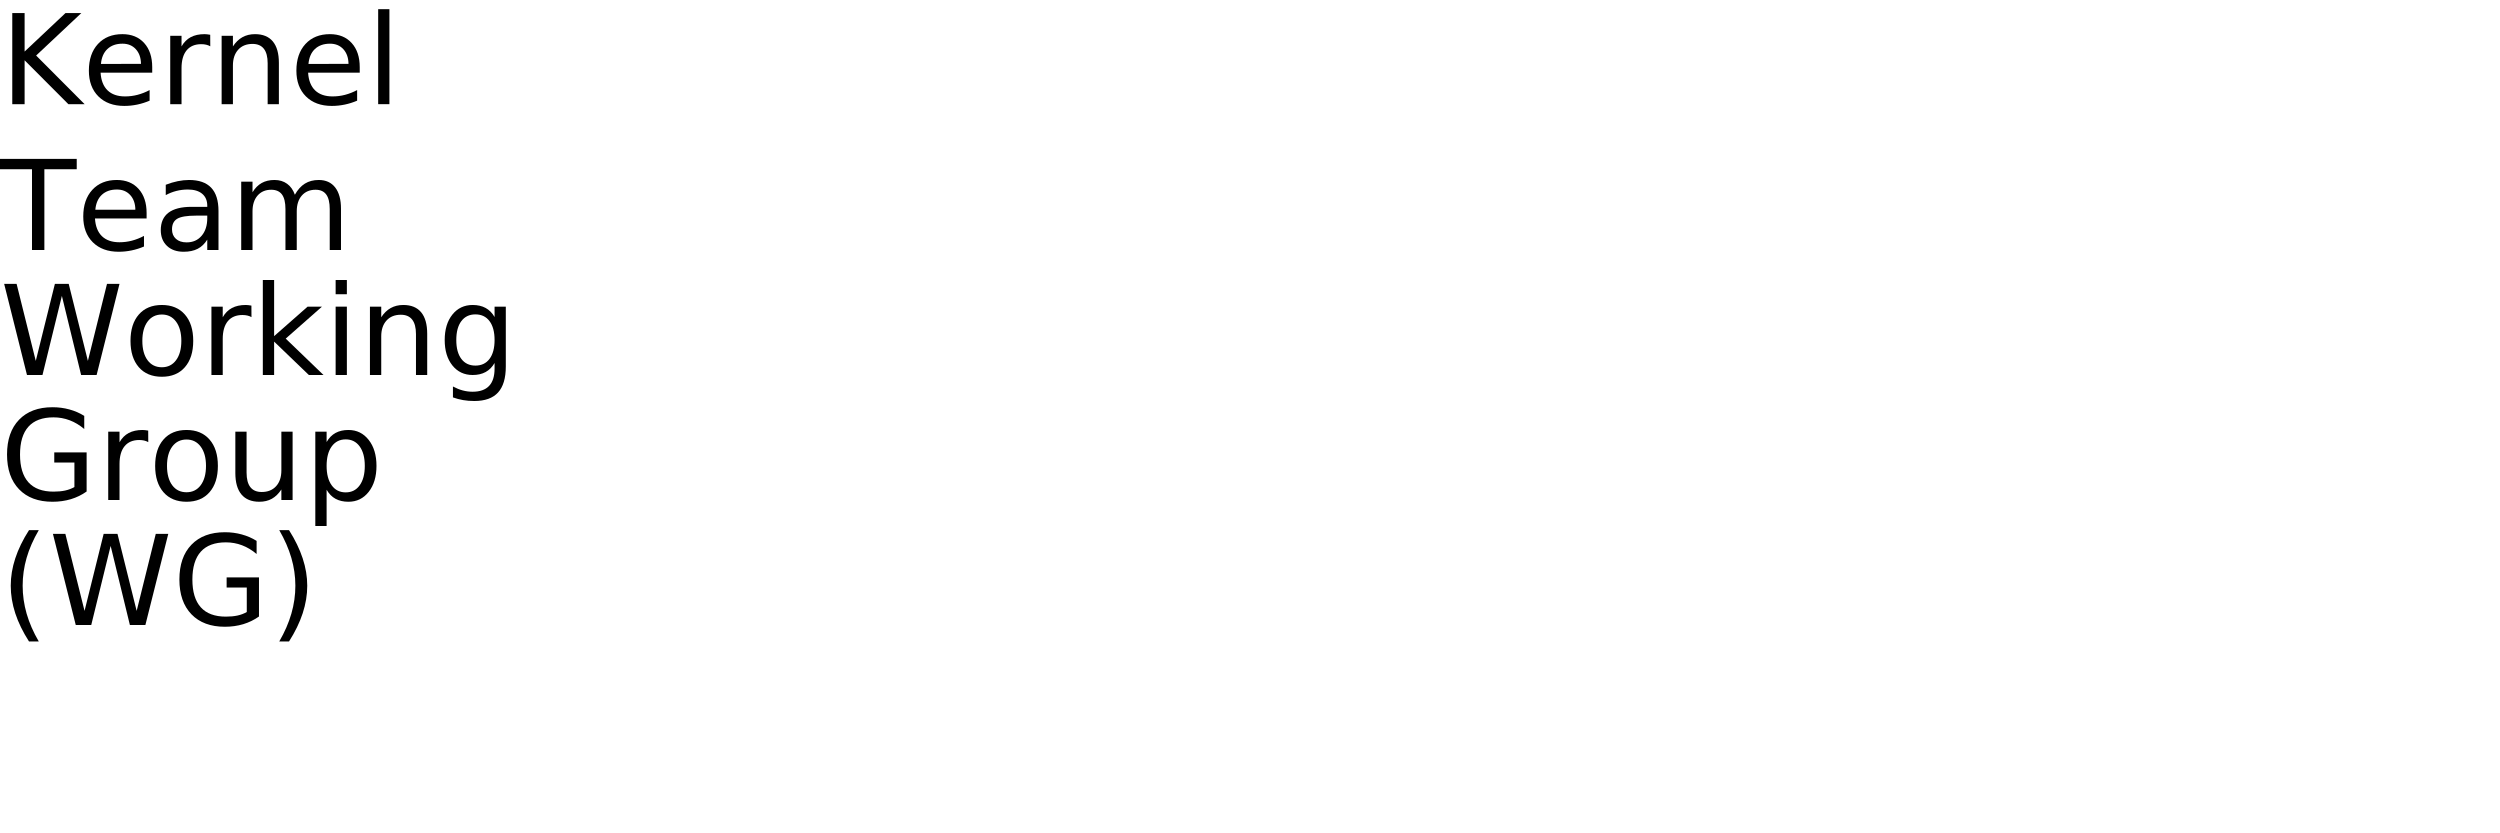 <?xml version="1.0" encoding="UTF-8"?>
<svg xmlns="http://www.w3.org/2000/svg" xmlns:xlink="http://www.w3.org/1999/xlink" width="1200" height="400" viewBox="0 0 1200 400">
<defs>
<g>
<g id="glyph-0-0">
<path d="M 5.891 -43.734 L 11.812 -43.734 L 11.812 -25.25 L 31.438 -43.734 L 39.047 -43.734 L 17.344 -23.344 L 40.609 0 L 32.812 0 L 11.812 -21.062 L 11.812 0 L 5.891 0 Z M 5.891 -43.734 "/>
</g>
<g id="glyph-0-1">
<path d="M 33.719 -17.75 L 33.719 -15.125 L 8.938 -15.125 C 9.164 -11.406 10.281 -8.57 12.281 -6.625 C 14.289 -4.688 17.082 -3.719 20.656 -3.719 C 22.727 -3.719 24.734 -3.973 26.672 -4.484 C 28.617 -4.992 30.551 -5.754 32.469 -6.766 L 32.469 -1.672 C 30.531 -0.848 28.547 -0.223 26.516 0.203 C 24.484 0.629 22.422 0.844 20.328 0.844 C 15.098 0.844 10.953 -0.676 7.891 -3.719 C 4.836 -6.77 3.312 -10.891 3.312 -16.078 C 3.312 -21.453 4.758 -25.719 7.656 -28.875 C 10.562 -32.031 14.473 -33.609 19.391 -33.609 C 23.805 -33.609 27.297 -32.188 29.859 -29.344 C 32.43 -26.5 33.719 -22.633 33.719 -17.75 Z M 28.328 -19.344 C 28.285 -22.289 27.457 -24.641 25.844 -26.391 C 24.238 -28.148 22.109 -29.031 19.453 -29.031 C 16.441 -29.031 14.031 -28.18 12.219 -26.484 C 10.414 -24.785 9.379 -22.395 9.109 -19.312 Z M 28.328 -19.344 "/>
</g>
<g id="glyph-0-2">
<path d="M 24.672 -27.781 C 24.066 -28.125 23.406 -28.379 22.688 -28.547 C 21.977 -28.711 21.191 -28.797 20.328 -28.797 C 17.285 -28.797 14.945 -27.805 13.312 -25.828 C 11.688 -23.848 10.875 -21 10.875 -17.281 L 10.875 0 L 5.453 0 L 5.453 -32.812 L 10.875 -32.812 L 10.875 -27.719 C 12 -29.707 13.469 -31.188 15.281 -32.156 C 17.102 -33.125 19.316 -33.609 21.922 -33.609 C 22.285 -33.609 22.691 -33.582 23.141 -33.531 C 23.586 -33.477 24.086 -33.406 24.641 -33.312 Z M 24.672 -27.781 "/>
</g>
<g id="glyph-0-3">
<path d="M 32.938 -19.812 L 32.938 0 L 27.547 0 L 27.547 -19.625 C 27.547 -22.727 26.938 -25.051 25.719 -26.594 C 24.508 -28.145 22.695 -28.922 20.281 -28.922 C 17.363 -28.922 15.066 -27.988 13.391 -26.125 C 11.711 -24.27 10.875 -21.742 10.875 -18.547 L 10.875 0 L 5.453 0 L 5.453 -32.812 L 10.875 -32.812 L 10.875 -27.719 C 12.156 -29.688 13.672 -31.16 15.422 -32.141 C 17.172 -33.117 19.188 -33.609 21.469 -33.609 C 25.238 -33.609 28.094 -32.441 30.031 -30.109 C 31.969 -27.773 32.938 -24.344 32.938 -19.812 Z M 32.938 -19.812 "/>
</g>
<g id="glyph-0-4">
<path d="M 5.656 -45.594 L 11.047 -45.594 L 11.047 0 L 5.656 0 Z M 5.656 -45.594 "/>
</g>
<g id="glyph-0-5">
<path d="M -0.172 -43.734 L 36.828 -43.734 L 36.828 -38.766 L 21.297 -38.766 L 21.297 0 L 15.359 0 L 15.359 -38.766 L -0.172 -38.766 Z M -0.172 -43.734 "/>
</g>
<g id="glyph-0-6">
<path d="M 20.562 -16.5 C 16.207 -16.5 13.191 -16 11.516 -15 C 9.836 -14 9 -12.301 9 -9.906 C 9 -7.988 9.629 -6.469 10.891 -5.344 C 12.148 -4.219 13.863 -3.656 16.031 -3.656 C 19.02 -3.656 21.414 -4.711 23.219 -6.828 C 25.02 -8.953 25.922 -11.773 25.922 -15.297 L 25.922 -16.5 Z M 31.312 -18.719 L 31.312 0 L 25.922 0 L 25.922 -4.984 C 24.691 -2.992 23.16 -1.523 21.328 -0.578 C 19.492 0.367 17.25 0.844 14.594 0.844 C 11.227 0.844 8.555 -0.098 6.578 -1.984 C 4.598 -3.867 3.609 -6.391 3.609 -9.547 C 3.609 -13.242 4.844 -16.031 7.312 -17.906 C 9.781 -19.781 13.469 -20.719 18.375 -20.719 L 25.922 -20.719 L 25.922 -21.234 C 25.922 -23.723 25.102 -25.645 23.469 -27 C 21.844 -28.352 19.555 -29.031 16.609 -29.031 C 14.734 -29.031 12.906 -28.805 11.125 -28.359 C 9.352 -27.91 7.645 -27.238 6 -26.344 L 6 -31.312 C 7.977 -32.082 9.895 -32.656 11.75 -33.031 C 13.602 -33.414 15.41 -33.609 17.172 -33.609 C 21.91 -33.609 25.453 -32.375 27.797 -29.906 C 30.141 -27.445 31.312 -23.719 31.312 -18.719 Z M 31.312 -18.719 "/>
</g>
<g id="glyph-0-7">
<path d="M 31.203 -26.516 C 32.547 -28.93 34.156 -30.719 36.031 -31.875 C 37.906 -33.031 40.113 -33.609 42.656 -33.609 C 46.07 -33.609 48.707 -32.41 50.562 -30.016 C 52.414 -27.617 53.344 -24.219 53.344 -19.812 L 53.344 0 L 47.938 0 L 47.938 -19.625 C 47.938 -22.77 47.379 -25.102 46.266 -26.625 C 45.148 -28.156 43.445 -28.922 41.156 -28.922 C 38.363 -28.922 36.156 -27.988 34.531 -26.125 C 32.914 -24.27 32.109 -21.742 32.109 -18.547 L 32.109 0 L 26.688 0 L 26.688 -19.625 C 26.688 -22.789 26.129 -25.129 25.016 -26.641 C 23.898 -28.16 22.18 -28.922 19.859 -28.922 C 17.109 -28.922 14.922 -27.988 13.297 -26.125 C 11.68 -24.258 10.875 -21.734 10.875 -18.547 L 10.875 0 L 5.453 0 L 5.453 -32.812 L 10.875 -32.812 L 10.875 -27.719 C 12.102 -29.727 13.578 -31.211 15.297 -32.172 C 17.016 -33.129 19.055 -33.609 21.422 -33.609 C 23.797 -33.609 25.816 -33 27.484 -31.781 C 29.16 -30.57 30.398 -28.816 31.203 -26.516 Z M 31.203 -26.516 "/>
</g>
<g id="glyph-0-8">
<path d="M 2 -43.734 L 7.969 -43.734 L 17.172 -6.766 L 26.344 -43.734 L 32.984 -43.734 L 42.188 -6.766 L 51.359 -43.734 L 57.359 -43.734 L 46.375 0 L 38.938 0 L 29.703 -37.969 L 20.391 0 L 12.953 0 Z M 2 -43.734 "/>
</g>
<g id="glyph-0-9">
<path d="M 18.375 -29.031 C 15.477 -29.031 13.191 -27.898 11.516 -25.641 C 9.836 -23.391 9 -20.301 9 -16.375 C 9 -12.445 9.832 -9.352 11.5 -7.094 C 13.164 -4.844 15.457 -3.719 18.375 -3.719 C 21.238 -3.719 23.508 -4.848 25.188 -7.109 C 26.875 -9.379 27.719 -12.469 27.719 -16.375 C 27.719 -20.258 26.875 -23.336 25.188 -25.609 C 23.508 -27.891 21.238 -29.031 18.375 -29.031 Z M 18.375 -33.609 C 23.062 -33.609 26.738 -32.082 29.406 -29.031 C 32.082 -25.988 33.422 -21.77 33.422 -16.375 C 33.422 -11.008 32.082 -6.797 29.406 -3.734 C 26.738 -0.68 23.062 0.844 18.375 0.844 C 13.664 0.844 9.977 -0.68 7.312 -3.734 C 4.645 -6.797 3.312 -11.008 3.312 -16.375 C 3.312 -21.77 4.645 -25.988 7.312 -29.031 C 9.977 -32.082 13.664 -33.609 18.375 -33.609 Z M 18.375 -33.609 "/>
</g>
<g id="glyph-0-10">
<path d="M 5.453 -45.594 L 10.875 -45.594 L 10.875 -18.656 L 26.953 -32.812 L 33.844 -32.812 L 16.438 -17.469 L 34.578 0 L 27.547 0 L 10.875 -16.031 L 10.875 0 L 5.453 0 Z M 5.453 -45.594 "/>
</g>
<g id="glyph-0-11">
<path d="M 5.656 -32.812 L 11.047 -32.812 L 11.047 0 L 5.656 0 Z M 5.656 -45.594 L 11.047 -45.594 L 11.047 -38.766 L 5.656 -38.766 Z M 5.656 -45.594 "/>
</g>
<g id="glyph-0-12">
<path d="M 27.25 -16.781 C 27.25 -20.688 26.441 -23.711 24.828 -25.859 C 23.211 -28.016 20.953 -29.094 18.047 -29.094 C 15.16 -29.094 12.91 -28.016 11.297 -25.859 C 9.68 -23.711 8.875 -20.688 8.875 -16.781 C 8.875 -12.895 9.68 -9.879 11.297 -7.734 C 12.91 -5.586 15.16 -4.516 18.047 -4.516 C 20.953 -4.516 23.211 -5.586 24.828 -7.734 C 26.441 -9.879 27.25 -12.895 27.25 -16.781 Z M 32.641 -4.078 C 32.641 1.516 31.398 5.672 28.922 8.391 C 26.441 11.117 22.641 12.484 17.516 12.484 C 15.617 12.484 13.832 12.336 12.156 12.047 C 10.477 11.766 8.848 11.332 7.266 10.75 L 7.266 5.516 C 8.848 6.367 10.41 7 11.953 7.406 C 13.492 7.82 15.066 8.031 16.672 8.031 C 20.203 8.031 22.848 7.102 24.609 5.25 C 26.367 3.406 27.25 0.617 27.25 -3.109 L 27.25 -5.766 C 26.133 -3.836 24.707 -2.395 22.969 -1.438 C 21.227 -0.477 19.148 0 16.734 0 C 12.703 0 9.457 -1.531 7 -4.594 C 4.539 -7.664 3.312 -11.727 3.312 -16.781 C 3.312 -21.863 4.539 -25.938 7 -29 C 9.457 -32.07 12.703 -33.609 16.734 -33.609 C 19.148 -33.609 21.227 -33.129 22.969 -32.172 C 24.707 -31.211 26.133 -29.766 27.25 -27.828 L 27.25 -32.812 L 32.641 -32.812 Z M 32.641 -4.078 "/>
</g>
<g id="glyph-0-13">
<path d="M 35.719 -6.234 L 35.719 -17.984 L 26.047 -17.984 L 26.047 -22.859 L 41.578 -22.859 L 41.578 -4.078 C 39.285 -2.453 36.766 -1.223 34.016 -0.391 C 31.266 0.43 28.328 0.844 25.203 0.844 C 18.359 0.844 13.008 -1.148 9.156 -5.141 C 5.301 -9.141 3.375 -14.703 3.375 -21.828 C 3.375 -28.973 5.301 -34.539 9.156 -38.531 C 13.008 -42.531 18.359 -44.531 25.203 -44.531 C 28.047 -44.531 30.75 -44.176 33.312 -43.469 C 35.883 -42.77 38.258 -41.738 40.438 -40.375 L 40.438 -34.078 C 38.25 -35.93 35.922 -37.328 33.453 -38.266 C 30.992 -39.203 28.406 -39.672 25.688 -39.672 C 20.344 -39.672 16.328 -38.176 13.641 -35.188 C 10.953 -32.195 9.609 -27.742 9.609 -21.828 C 9.609 -15.93 10.953 -11.488 13.641 -8.5 C 16.328 -5.508 20.344 -4.016 25.688 -4.016 C 27.781 -4.016 29.645 -4.191 31.281 -4.547 C 32.926 -4.91 34.406 -5.473 35.719 -6.234 Z M 35.719 -6.234 "/>
</g>
<g id="glyph-0-14">
<path d="M 5.094 -12.953 L 5.094 -32.812 L 10.484 -32.812 L 10.484 -13.156 C 10.484 -10.051 11.086 -7.723 12.297 -6.172 C 13.516 -4.617 15.332 -3.844 17.75 -3.844 C 20.664 -3.844 22.969 -4.77 24.656 -6.625 C 26.344 -8.477 27.188 -11.004 27.188 -14.203 L 27.188 -32.812 L 32.578 -32.812 L 32.578 0 L 27.188 0 L 27.188 -5.047 C 25.875 -3.047 24.352 -1.562 22.625 -0.594 C 20.906 0.363 18.898 0.844 16.609 0.844 C 12.836 0.844 9.973 -0.328 8.016 -2.672 C 6.066 -5.016 5.094 -8.441 5.094 -12.953 Z M 18.656 -33.609 Z M 18.656 -33.609 "/>
</g>
<g id="glyph-0-15">
<path d="M 10.875 -4.922 L 10.875 12.484 L 5.453 12.484 L 5.453 -32.812 L 10.875 -32.812 L 10.875 -27.828 C 12 -29.785 13.426 -31.238 15.156 -32.188 C 16.883 -33.133 18.953 -33.609 21.359 -33.609 C 25.336 -33.609 28.57 -32.023 31.062 -28.859 C 33.562 -25.691 34.812 -21.531 34.812 -16.375 C 34.812 -11.219 33.562 -7.055 31.062 -3.891 C 28.57 -0.734 25.336 0.844 21.359 0.844 C 18.953 0.844 16.883 0.367 15.156 -0.578 C 13.426 -1.523 12 -2.973 10.875 -4.922 Z M 29.203 -16.375 C 29.203 -20.344 28.383 -23.453 26.75 -25.703 C 25.125 -27.961 22.891 -29.094 20.047 -29.094 C 17.191 -29.094 14.945 -27.961 13.312 -25.703 C 11.688 -23.453 10.875 -20.344 10.875 -16.375 C 10.875 -12.414 11.688 -9.305 13.312 -7.047 C 14.945 -4.785 17.191 -3.656 20.047 -3.656 C 22.891 -3.656 25.125 -4.785 26.75 -7.047 C 28.383 -9.305 29.203 -12.414 29.203 -16.375 Z M 29.203 -16.375 "/>
</g>
<g id="glyph-0-16">
<path d="M 18.609 -45.531 C 15.984 -41.039 14.035 -36.598 12.766 -32.203 C 11.504 -27.805 10.875 -23.352 10.875 -18.844 C 10.875 -14.332 11.508 -9.863 12.781 -5.438 C 14.062 -1.008 16.004 3.438 18.609 7.906 L 13.922 7.906 C 10.984 3.32 8.785 -1.188 7.328 -5.625 C 5.879 -10.062 5.156 -14.469 5.156 -18.844 C 5.156 -23.195 5.879 -27.578 7.328 -31.984 C 8.773 -36.398 10.973 -40.914 13.922 -45.531 Z M 18.609 -45.531 "/>
</g>
<g id="glyph-0-17">
<path d="M 4.812 -45.531 L 9.5 -45.531 C 12.426 -40.914 14.613 -36.398 16.062 -31.984 C 17.52 -27.578 18.25 -23.195 18.25 -18.844 C 18.25 -14.469 17.52 -10.062 16.062 -5.625 C 14.613 -1.188 12.426 3.32 9.5 7.906 L 4.812 7.906 C 7.406 3.438 9.344 -1.008 10.625 -5.438 C 11.906 -9.863 12.547 -14.332 12.547 -18.844 C 12.547 -23.352 11.906 -27.805 10.625 -32.203 C 9.344 -36.598 7.406 -41.039 4.812 -45.531 Z M 4.812 -45.531 "/>
</g>
</g>
</defs>
<g fill="rgb(0%, 0%, 0%)" fill-opacity="1">
<use xlink:href="#glyph-0-0" x="0" y="50"/>
<use xlink:href="#glyph-0-1" x="39.346" y="50"/>
<use xlink:href="#glyph-0-2" x="76.26" y="50"/>
<use xlink:href="#glyph-0-3" x="100.928" y="50"/>
<use xlink:href="#glyph-0-1" x="138.955" y="50"/>
<use xlink:href="#glyph-0-4" x="175.869" y="50"/>
</g>
<g fill="rgb(0%, 0%, 0%)" fill-opacity="1">
<use xlink:href="#glyph-0-5" x="0" y="120"/>
<use xlink:href="#glyph-0-1" x="36.65" y="120"/>
<use xlink:href="#glyph-0-6" x="73.564" y="120"/>
<use xlink:href="#glyph-0-7" x="110.332" y="120"/>
</g>
<g fill="rgb(0%, 0%, 0%)" fill-opacity="1">
<use xlink:href="#glyph-0-8" x="0" y="180"/>
<use xlink:href="#glyph-0-9" x="59.326" y="180"/>
<use xlink:href="#glyph-0-2" x="96.035" y="180"/>
<use xlink:href="#glyph-0-10" x="120.703" y="180"/>
<use xlink:href="#glyph-0-11" x="155.449" y="180"/>
<use xlink:href="#glyph-0-3" x="172.119" y="180"/>
<use xlink:href="#glyph-0-12" x="210.146" y="180"/>
</g>
<g fill="rgb(0%, 0%, 0%)" fill-opacity="1">
<use xlink:href="#glyph-0-13" x="0" y="240"/>
<use xlink:href="#glyph-0-2" x="46.494" y="240"/>
<use xlink:href="#glyph-0-9" x="71.162" y="240"/>
<use xlink:href="#glyph-0-14" x="107.871" y="240"/>
<use xlink:href="#glyph-0-15" x="145.898" y="240"/>
</g>
<g fill="rgb(0%, 0%, 0%)" fill-opacity="1">
<use xlink:href="#glyph-0-16" x="0" y="300"/>
<use xlink:href="#glyph-0-8" x="23.408" y="300"/>
<use xlink:href="#glyph-0-13" x="82.734" y="300"/>
<use xlink:href="#glyph-0-17" x="129.229" y="300"/>
</g>
</svg>
